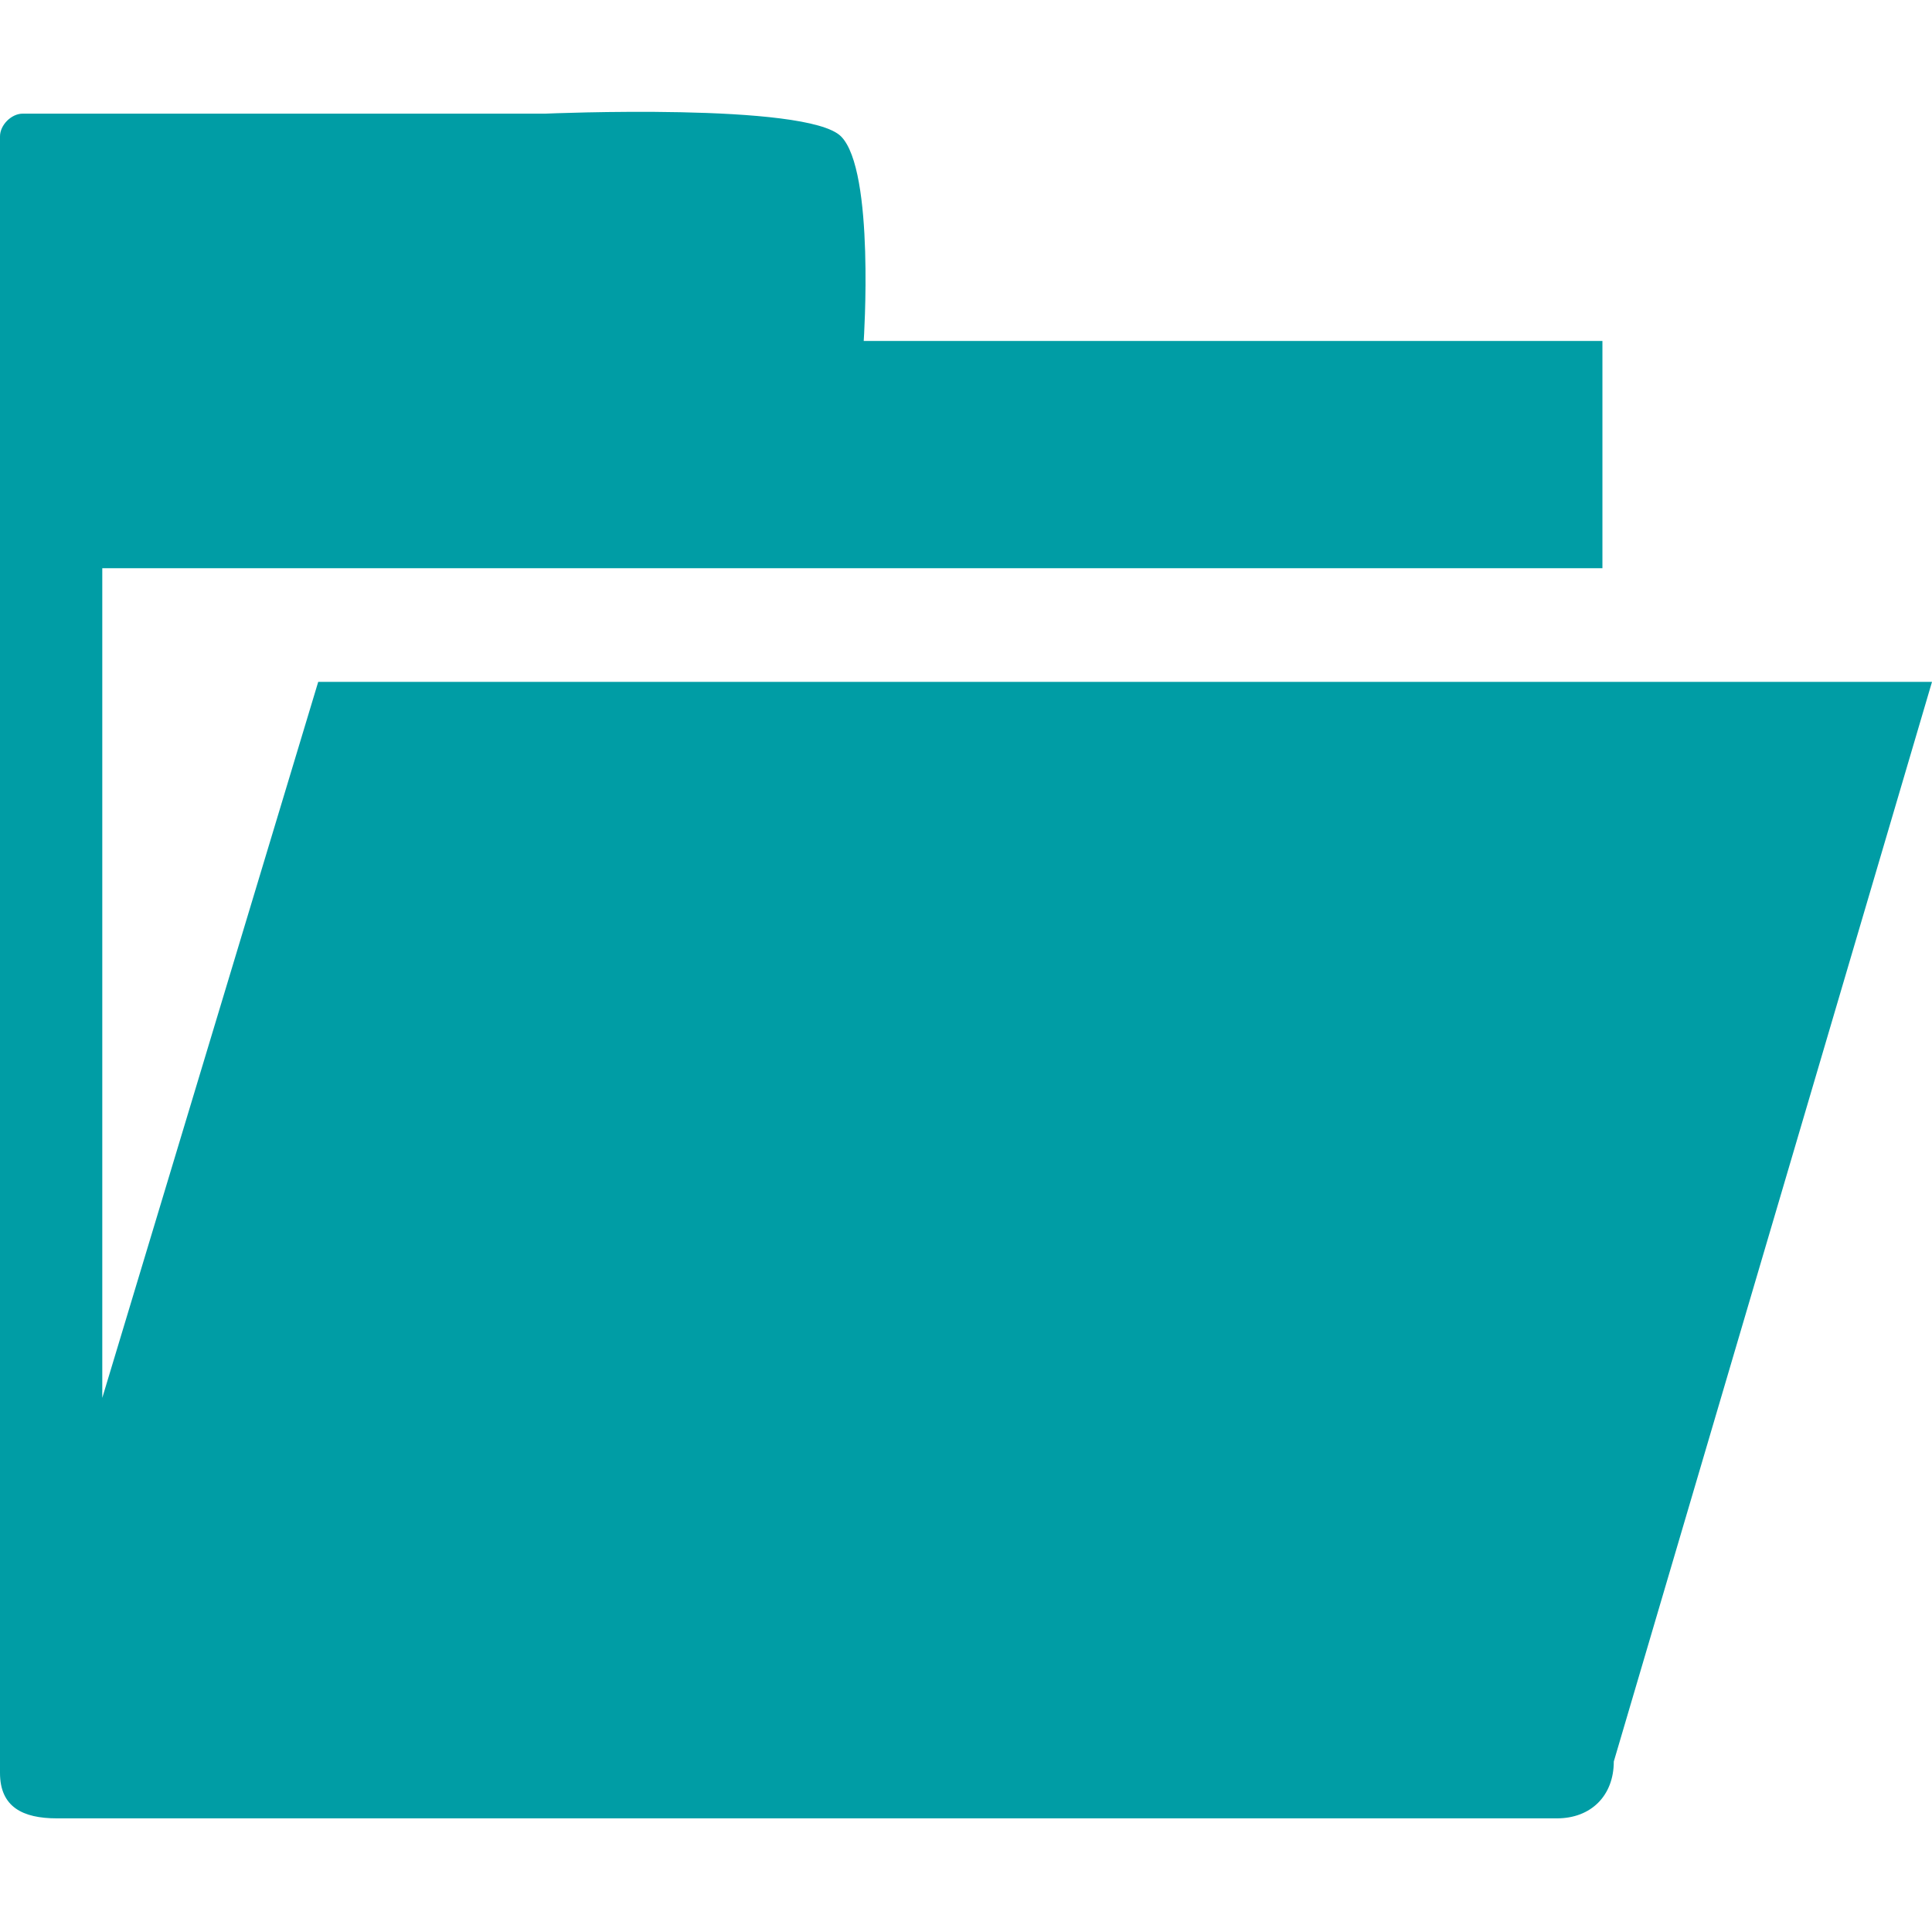 <?xml version="1.0" encoding="utf-8"?>
<!-- Generator: Adobe Illustrator 19.1.0, SVG Export Plug-In . SVG Version: 6.00 Build 0)  -->
<!DOCTYPE svg PUBLIC "-//W3C//DTD SVG 1.1//EN" "http://www.w3.org/Graphics/SVG/1.1/DTD/svg11.dtd">
<svg version="1.1" id="Layer_1" xmlns="http://www.w3.org/2000/svg" xmlns:xlink="http://www.w3.org/1999/xlink" x="0px" y="0px"
	 viewBox="0 -1 17 17" style="enable-background:new 0 -1 17 17;" xml:space="preserve">
<style type="text/css">
	.st0{fill:#009DA5;}
</style>
<path class="st0" d="M2.8,5l-1.9,6.3V4h13.2V2H7.6c0,0,0.1-1.5-0.2-1.8S4.8,0,4.8,0H0.2C0.1,0,0,0.1,0,0.2V2v2v10.6l0,0
	C0,14.9,0.2,15,0.5,15h13.2c0.3,0,0.5-0.2,0.5-0.5L17,5H2.8z"/>
</svg>
